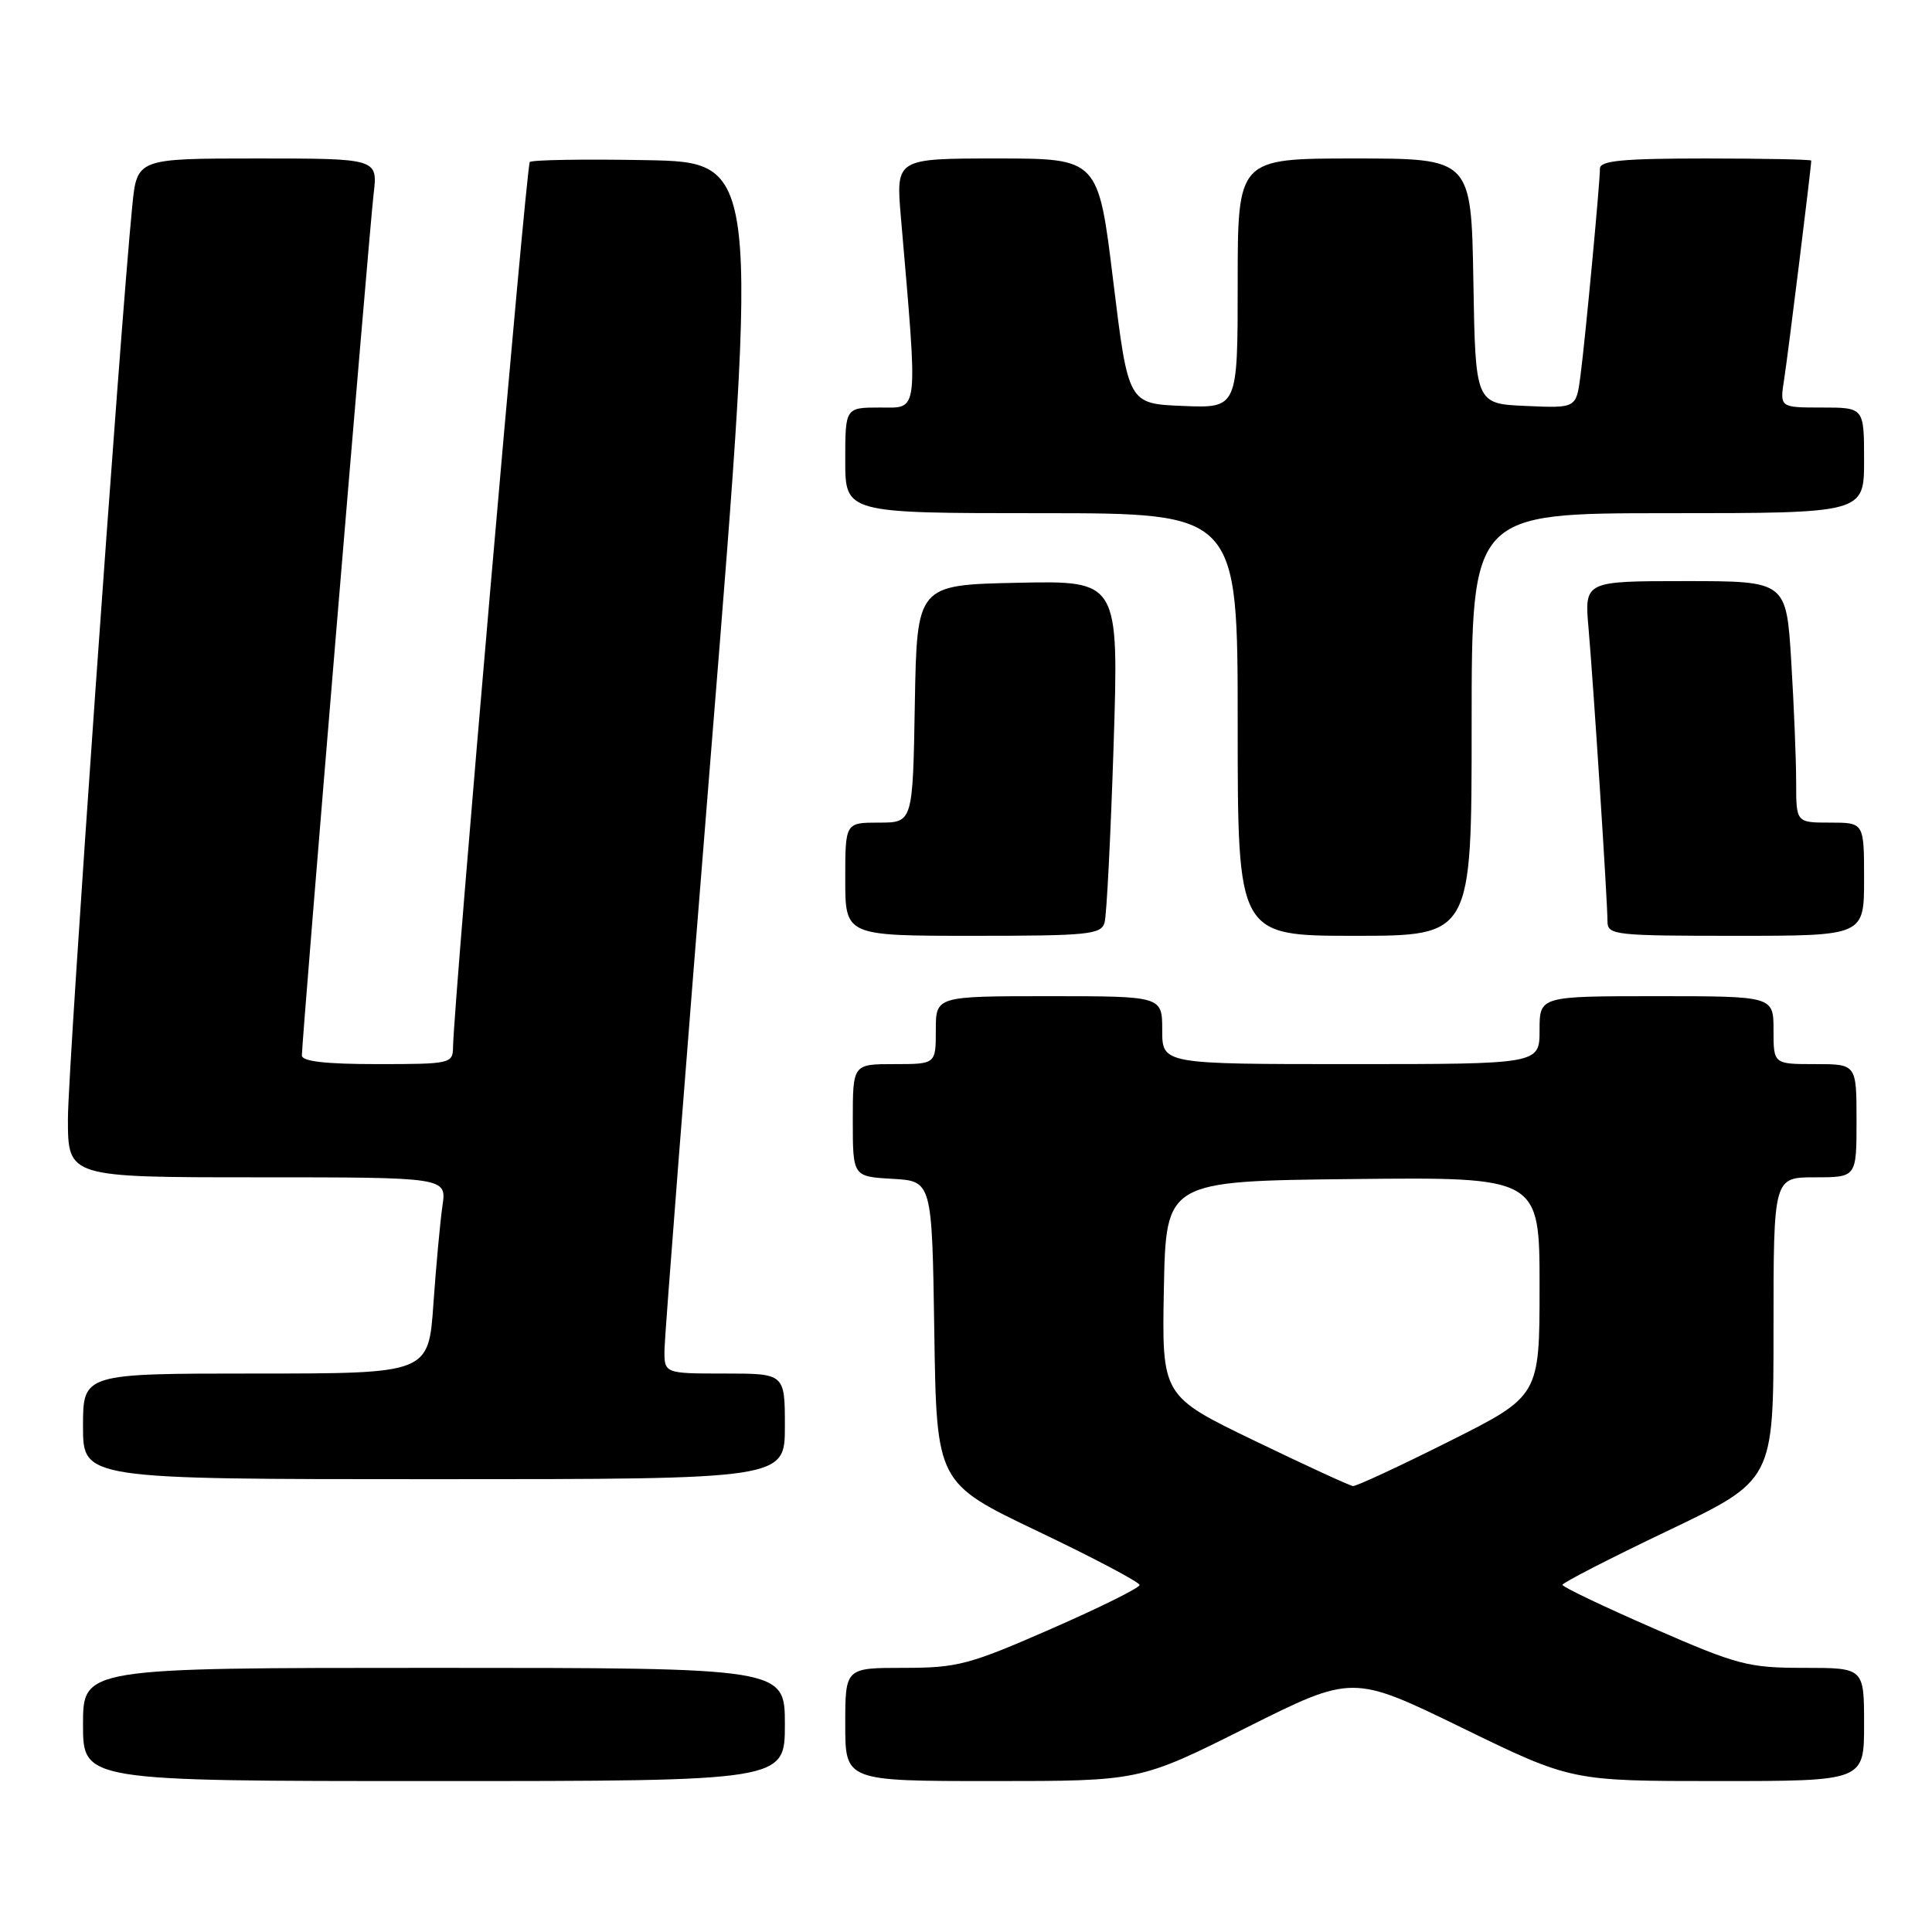 <?xml version="1.0" encoding="UTF-8" standalone="no"?>
<!DOCTYPE svg PUBLIC "-//W3C//DTD SVG 1.1//EN" "http://www.w3.org/Graphics/SVG/1.1/DTD/svg11.dtd" >
<svg xmlns="http://www.w3.org/2000/svg" xmlns:xlink="http://www.w3.org/1999/xlink" version="1.1" viewBox="0 0 256 256">
 <g >
 <path fill="currentColor"
d=" M 104.00 228.50 C 104.00 221.00 104.00 221.00 57.50 221.00 C 11.00 221.00 11.00 221.00 11.00 228.50 C 11.00 236.00 11.00 236.00 57.50 236.00 C 104.00 236.00 104.00 236.00 104.00 228.50 Z  M 165.12 228.94 C 179.22 221.88 179.22 221.88 193.72 228.94 C 208.21 236.00 208.21 236.00 227.61 236.00 C 247.00 236.00 247.00 236.00 247.00 228.50 C 247.00 221.00 247.00 221.00 239.05 221.00 C 231.65 221.00 230.26 220.64 219.07 215.75 C 212.45 212.86 207.04 210.28 207.04 210.00 C 207.04 209.72 213.33 206.49 221.02 202.82 C 235.00 196.14 235.00 196.14 235.00 176.07 C 235.00 156.00 235.00 156.00 240.50 156.00 C 246.00 156.00 246.00 156.00 246.00 148.50 C 246.00 141.00 246.00 141.00 240.50 141.00 C 235.00 141.00 235.00 141.00 235.00 136.50 C 235.00 132.00 235.00 132.00 219.50 132.00 C 204.00 132.00 204.00 132.00 204.00 136.50 C 204.00 141.00 204.00 141.00 179.00 141.00 C 154.00 141.00 154.00 141.00 154.00 136.50 C 154.00 132.00 154.00 132.00 139.00 132.00 C 124.00 132.00 124.00 132.00 124.00 136.50 C 124.00 141.00 124.00 141.00 118.50 141.00 C 113.00 141.00 113.00 141.00 113.00 148.45 C 113.00 155.90 113.00 155.90 118.25 156.20 C 123.50 156.50 123.50 156.50 123.80 176.50 C 124.10 196.50 124.10 196.50 137.55 202.92 C 144.95 206.45 151.00 209.65 151.00 210.02 C 151.00 210.40 145.71 213.02 139.24 215.85 C 128.41 220.59 126.88 221.00 119.74 221.00 C 112.00 221.00 112.00 221.00 112.00 228.50 C 112.00 236.00 112.00 236.00 131.51 236.00 C 151.03 236.00 151.03 236.00 165.12 228.94 Z  M 104.00 189.00 C 104.00 182.00 104.00 182.00 96.00 182.00 C 88.00 182.00 88.00 182.00 88.05 178.75 C 88.08 176.96 90.89 140.85 94.31 98.50 C 100.53 21.50 100.53 21.50 85.62 21.22 C 77.43 21.07 70.48 21.18 70.20 21.47 C 69.73 21.93 60.10 133.07 60.03 138.75 C 60.00 140.93 59.70 141.00 50.00 141.00 C 43.14 141.00 40.00 140.64 40.00 139.85 C 40.00 137.77 48.93 30.60 49.50 25.75 C 50.07 21.00 50.07 21.00 34.11 21.00 C 18.16 21.00 18.16 21.00 17.53 27.25 C 15.90 43.63 9.00 141.42 9.00 148.25 C 9.00 156.00 9.00 156.00 34.09 156.00 C 59.18 156.00 59.18 156.00 58.63 159.75 C 58.33 161.81 57.79 167.66 57.43 172.75 C 56.79 182.00 56.79 182.00 33.89 182.00 C 11.00 182.00 11.00 182.00 11.00 189.00 C 11.00 196.00 11.00 196.00 57.50 196.00 C 104.00 196.00 104.00 196.00 104.00 189.00 Z  M 146.36 122.25 C 146.64 121.29 147.17 110.70 147.56 98.72 C 148.25 76.94 148.25 76.94 134.87 77.22 C 121.50 77.50 121.50 77.50 121.22 93.25 C 120.95 109.00 120.95 109.00 116.47 109.00 C 112.00 109.00 112.00 109.00 112.00 116.50 C 112.00 124.00 112.00 124.00 128.93 124.00 C 144.20 124.00 145.91 123.83 146.36 122.25 Z  M 195.00 96.00 C 195.00 68.00 195.00 68.00 221.00 68.00 C 247.00 68.00 247.00 68.00 247.00 61.00 C 247.00 54.00 247.00 54.00 241.41 54.00 C 235.82 54.00 235.82 54.00 236.41 50.25 C 236.91 47.09 240.00 22.13 240.00 21.28 C 240.00 21.13 233.70 21.00 226.00 21.00 C 215.04 21.00 212.00 21.29 212.00 22.33 C 212.00 24.24 210.08 44.73 209.42 49.79 C 208.86 54.09 208.86 54.09 202.18 53.79 C 195.50 53.50 195.50 53.50 195.23 37.25 C 194.95 21.00 194.95 21.00 179.48 21.00 C 164.00 21.00 164.00 21.00 164.00 37.54 C 164.00 54.09 164.00 54.09 156.75 53.79 C 149.50 53.50 149.50 53.50 147.51 37.25 C 145.53 21.00 145.53 21.00 132.12 21.00 C 118.71 21.00 118.71 21.00 119.37 28.75 C 121.65 55.29 121.79 54.00 116.65 54.00 C 112.00 54.00 112.00 54.00 112.00 61.00 C 112.00 68.00 112.00 68.00 138.00 68.00 C 164.00 68.00 164.00 68.00 164.00 96.00 C 164.00 124.00 164.00 124.00 179.50 124.00 C 195.00 124.00 195.00 124.00 195.00 96.00 Z  M 247.00 116.50 C 247.00 109.00 247.00 109.00 242.50 109.00 C 238.00 109.00 238.00 109.00 238.00 103.66 C 238.00 100.72 237.71 93.52 237.35 87.66 C 236.70 77.00 236.70 77.00 223.32 77.00 C 209.94 77.00 209.94 77.00 210.49 83.25 C 211.15 90.86 213.00 119.42 213.00 122.08 C 213.00 123.90 213.90 124.00 230.00 124.00 C 247.00 124.00 247.00 124.00 247.00 116.50 Z  M 166.22 190.90 C 153.95 184.97 153.95 184.97 154.22 170.73 C 154.50 156.50 154.50 156.50 179.25 156.23 C 204.00 155.97 204.00 155.97 204.00 170.47 C 204.00 184.98 204.00 184.98 192.02 190.99 C 185.42 194.30 179.69 196.96 179.27 196.91 C 178.84 196.86 172.98 194.16 166.22 190.90 Z "/>
</g>
</svg>